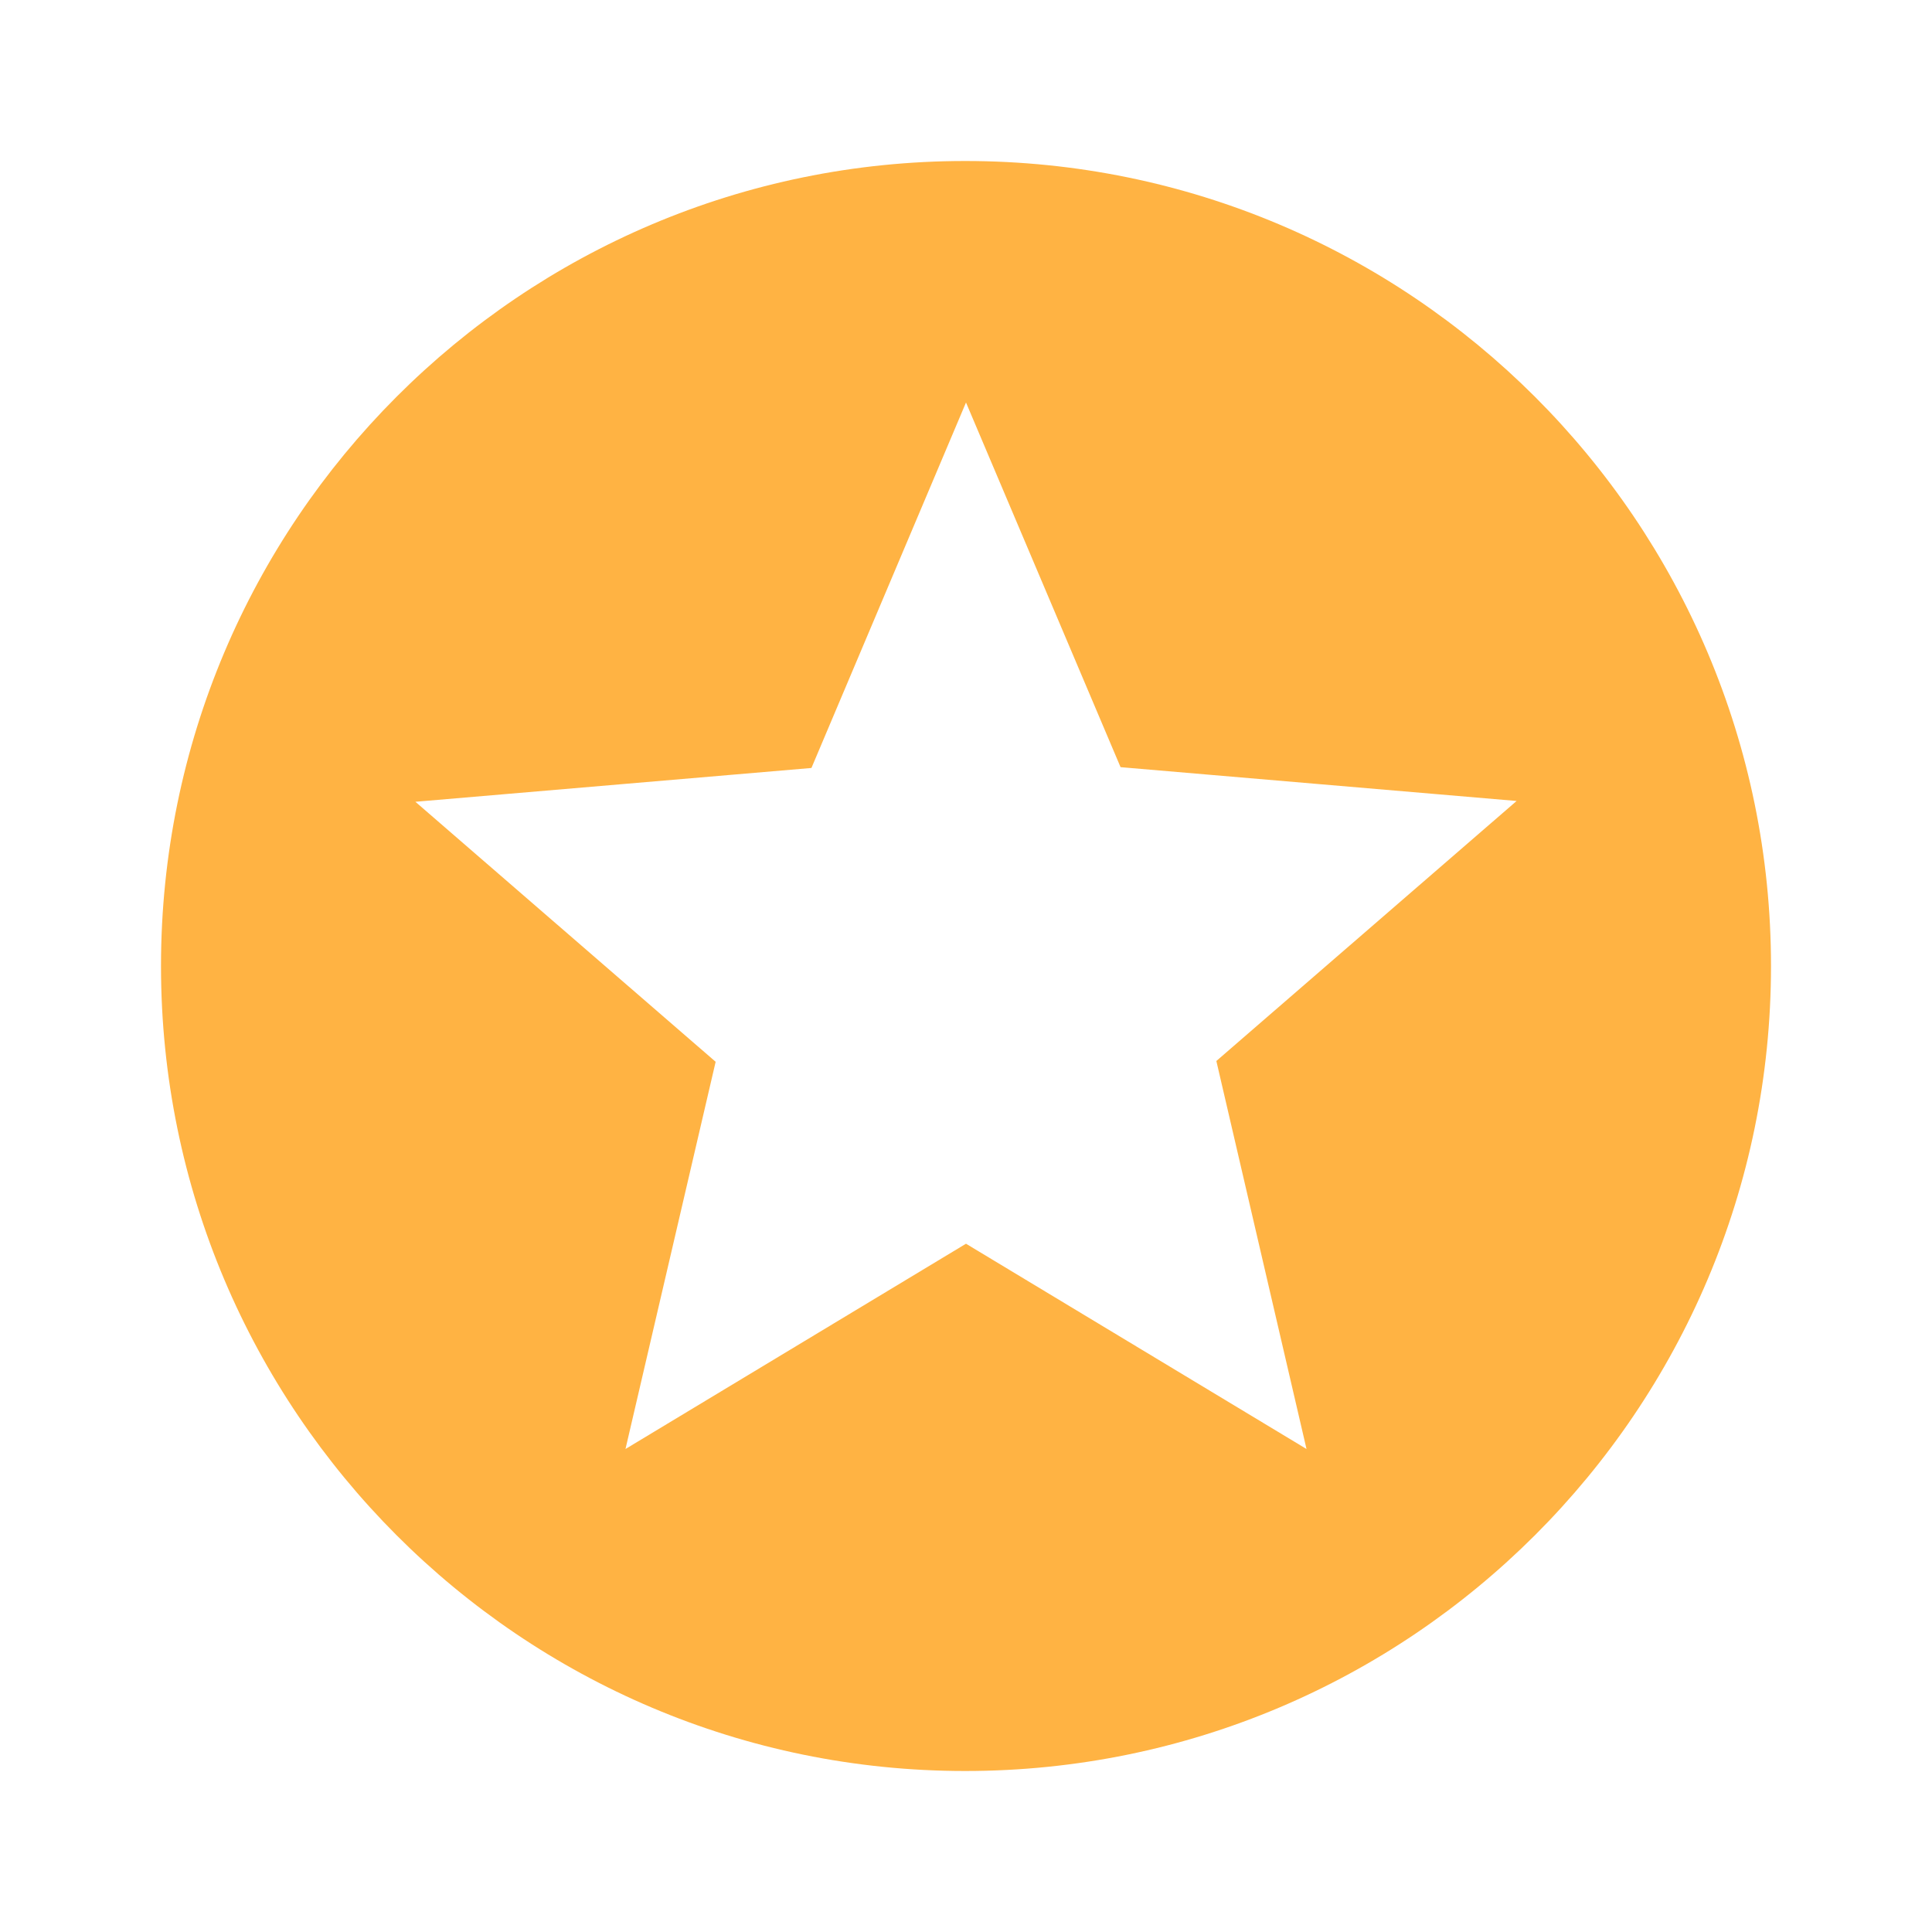 <svg width="24" height="24" viewBox="0 0 24 24" fill="none" xmlns="http://www.w3.org/2000/svg">
<path d="M11.99 2C6.47 2 2 6.48 2 12C2 17.52 6.47 22 11.99 22C17.52 22 22 17.52 22 12C22 6.48 17.52 2 11.99 2ZM16.23 18L12 15.45L7.77 18L8.89 13.19L5.16 9.96L10.08 9.54L12 5L13.92 9.53L18.84 9.95L15.11 13.18L16.23 18Z" fill="#FFB343"/>
</svg>
